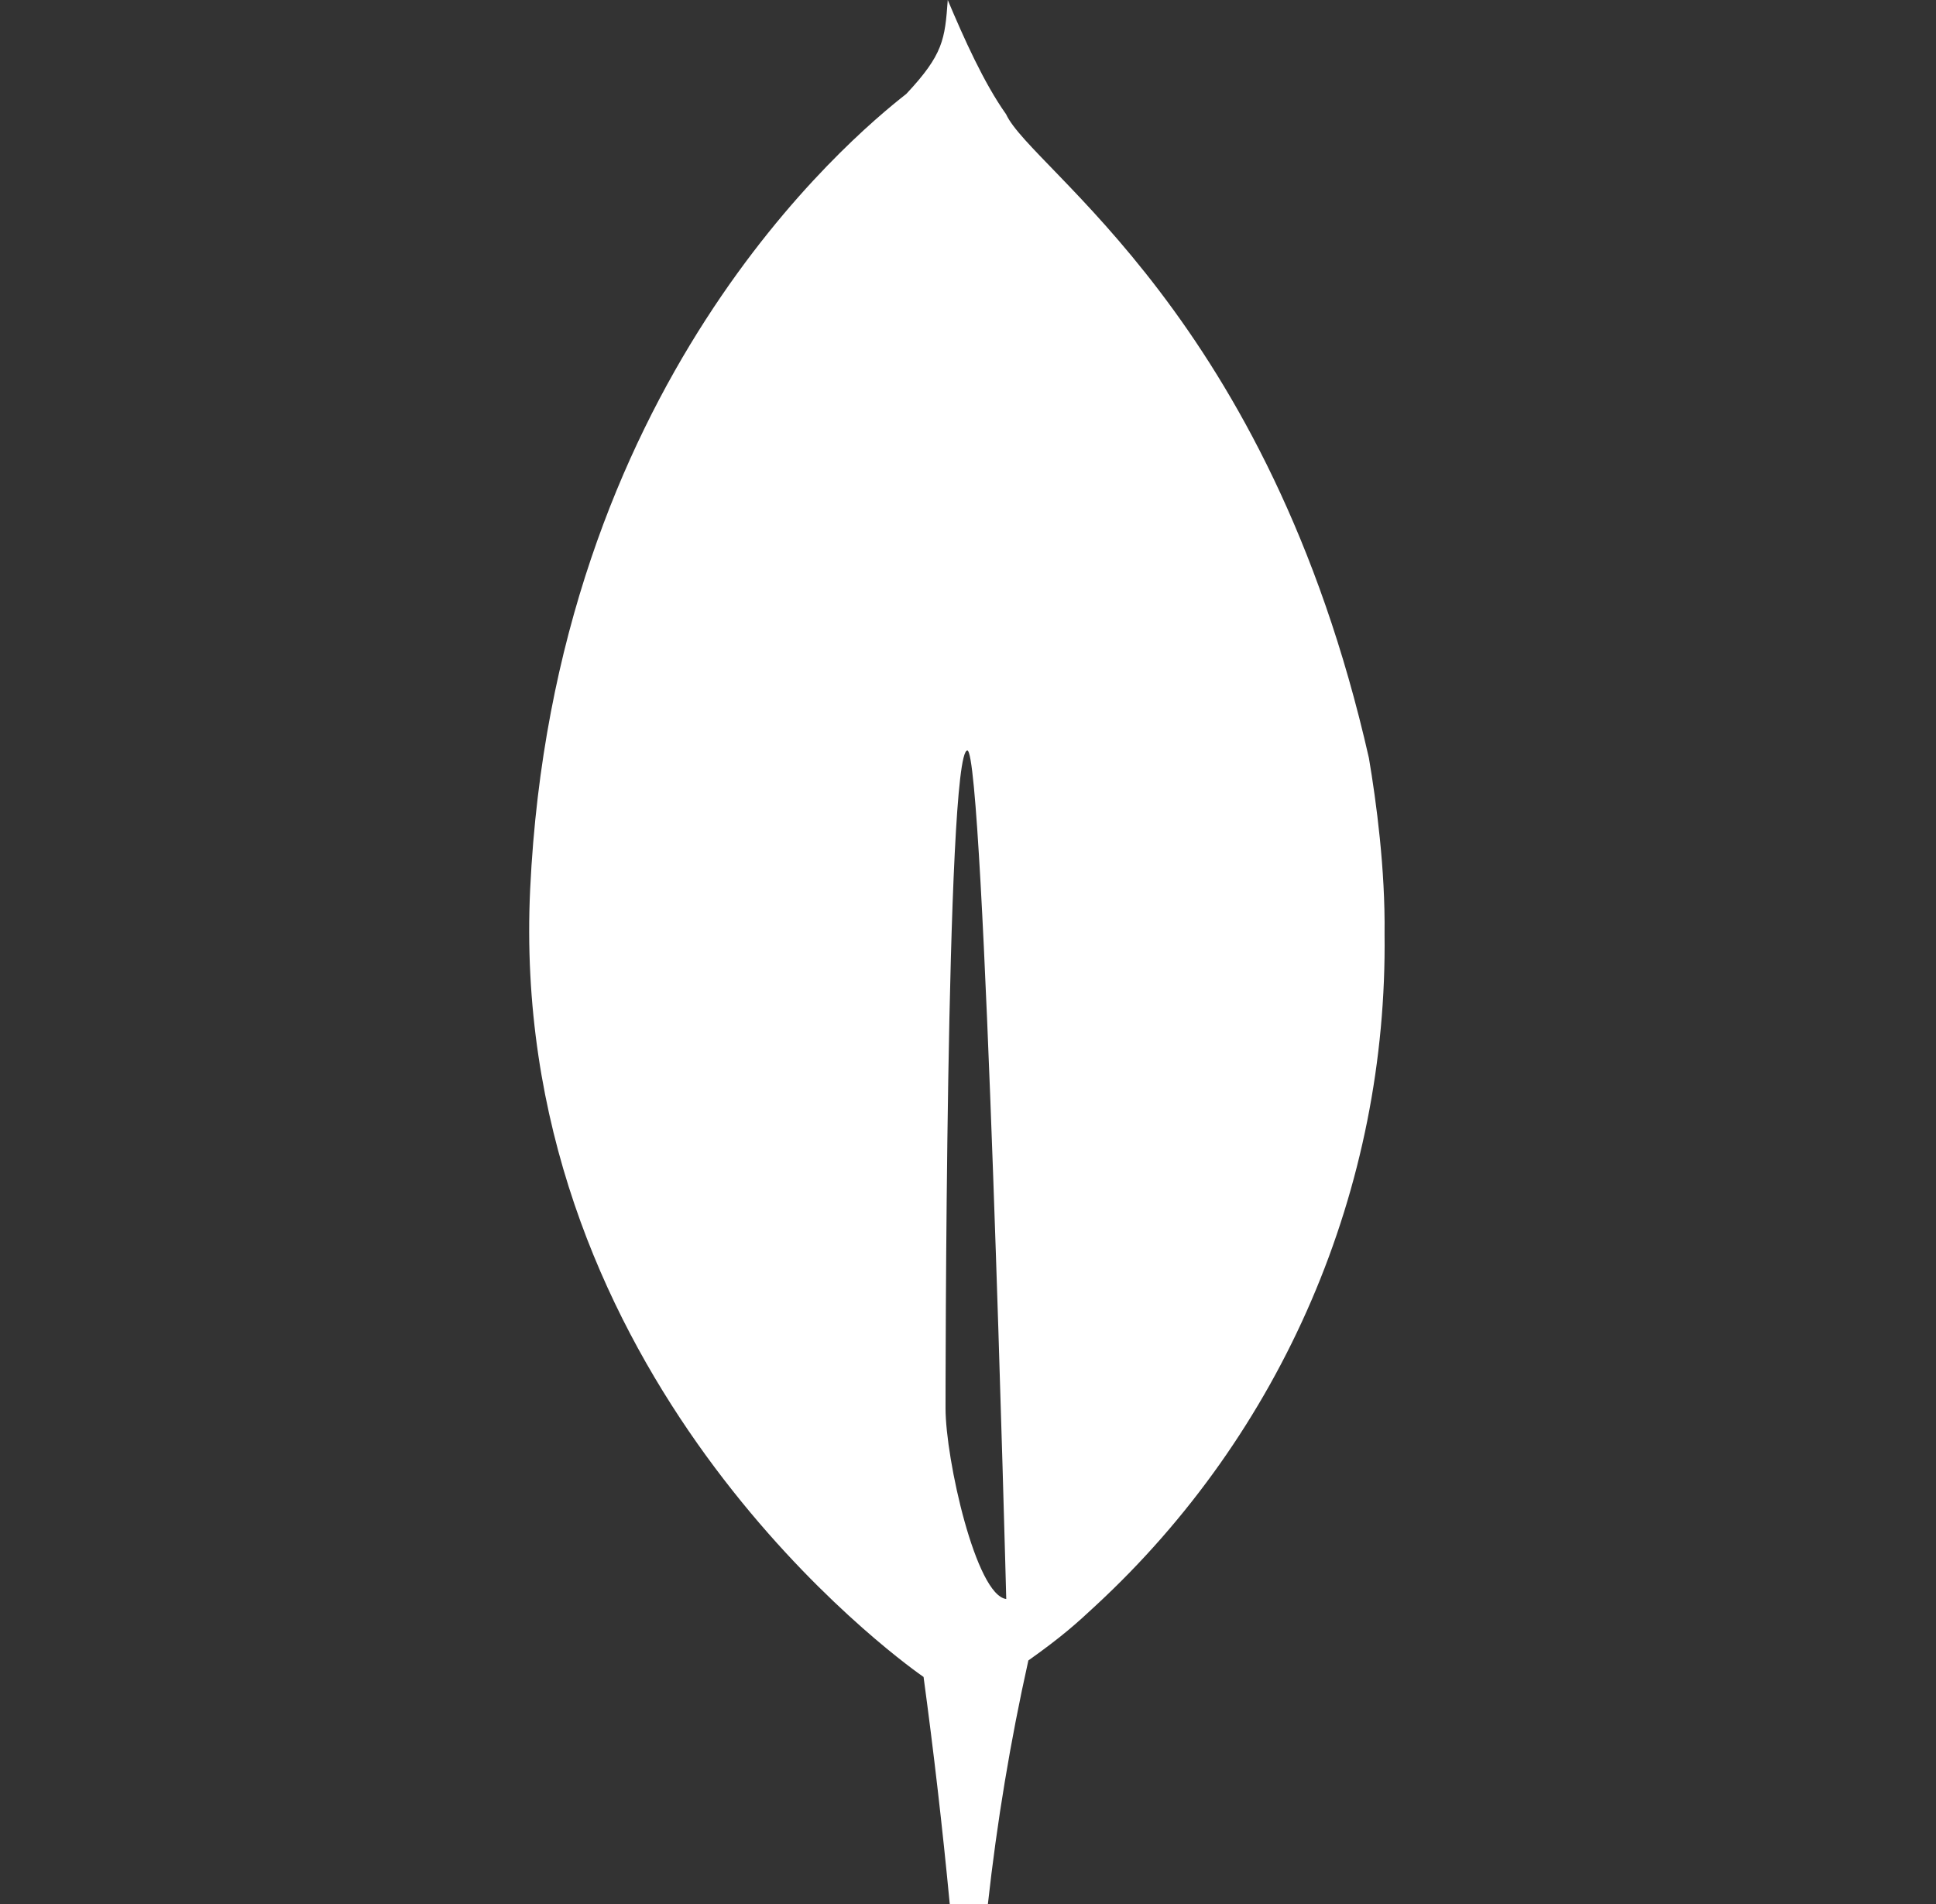 <svg width="61" height="60" viewBox="0 0 61 60" fill="none" xmlns="http://www.w3.org/2000/svg">
<rect x="0" y="0" width="61" height="60" fill="#333333" stroke="none"/>
<path d="M43.132 23.887C39.972 9.938 32.502 5.353 31.7 3.6C31 2.615 30.375 1.215 29.862 0C29.772 1.238 29.725 1.712 28.555 2.96C26.747 4.375 17.46 12.165 16.705 28.01C16 42.79 27.38 51.597 28.925 52.72L29.1 52.845C29.422 55.224 29.697 57.61 29.925 60H31.127C31.412 57.42 31.837 54.86 32.402 52.325C33.445 51.585 33.912 51.167 34.527 50.593C37.44 47.898 39.754 44.623 41.321 40.978C42.889 37.333 43.673 33.4 43.625 29.433C43.65 27.398 43.367 25.277 43.132 23.887ZM29.792 44.375C29.792 44.375 29.792 23.648 30.48 23.65C31.012 23.65 31.705 50.388 31.705 50.388C30.752 50.275 29.792 45.987 29.792 44.375Z" fill="white"/>
</svg>
